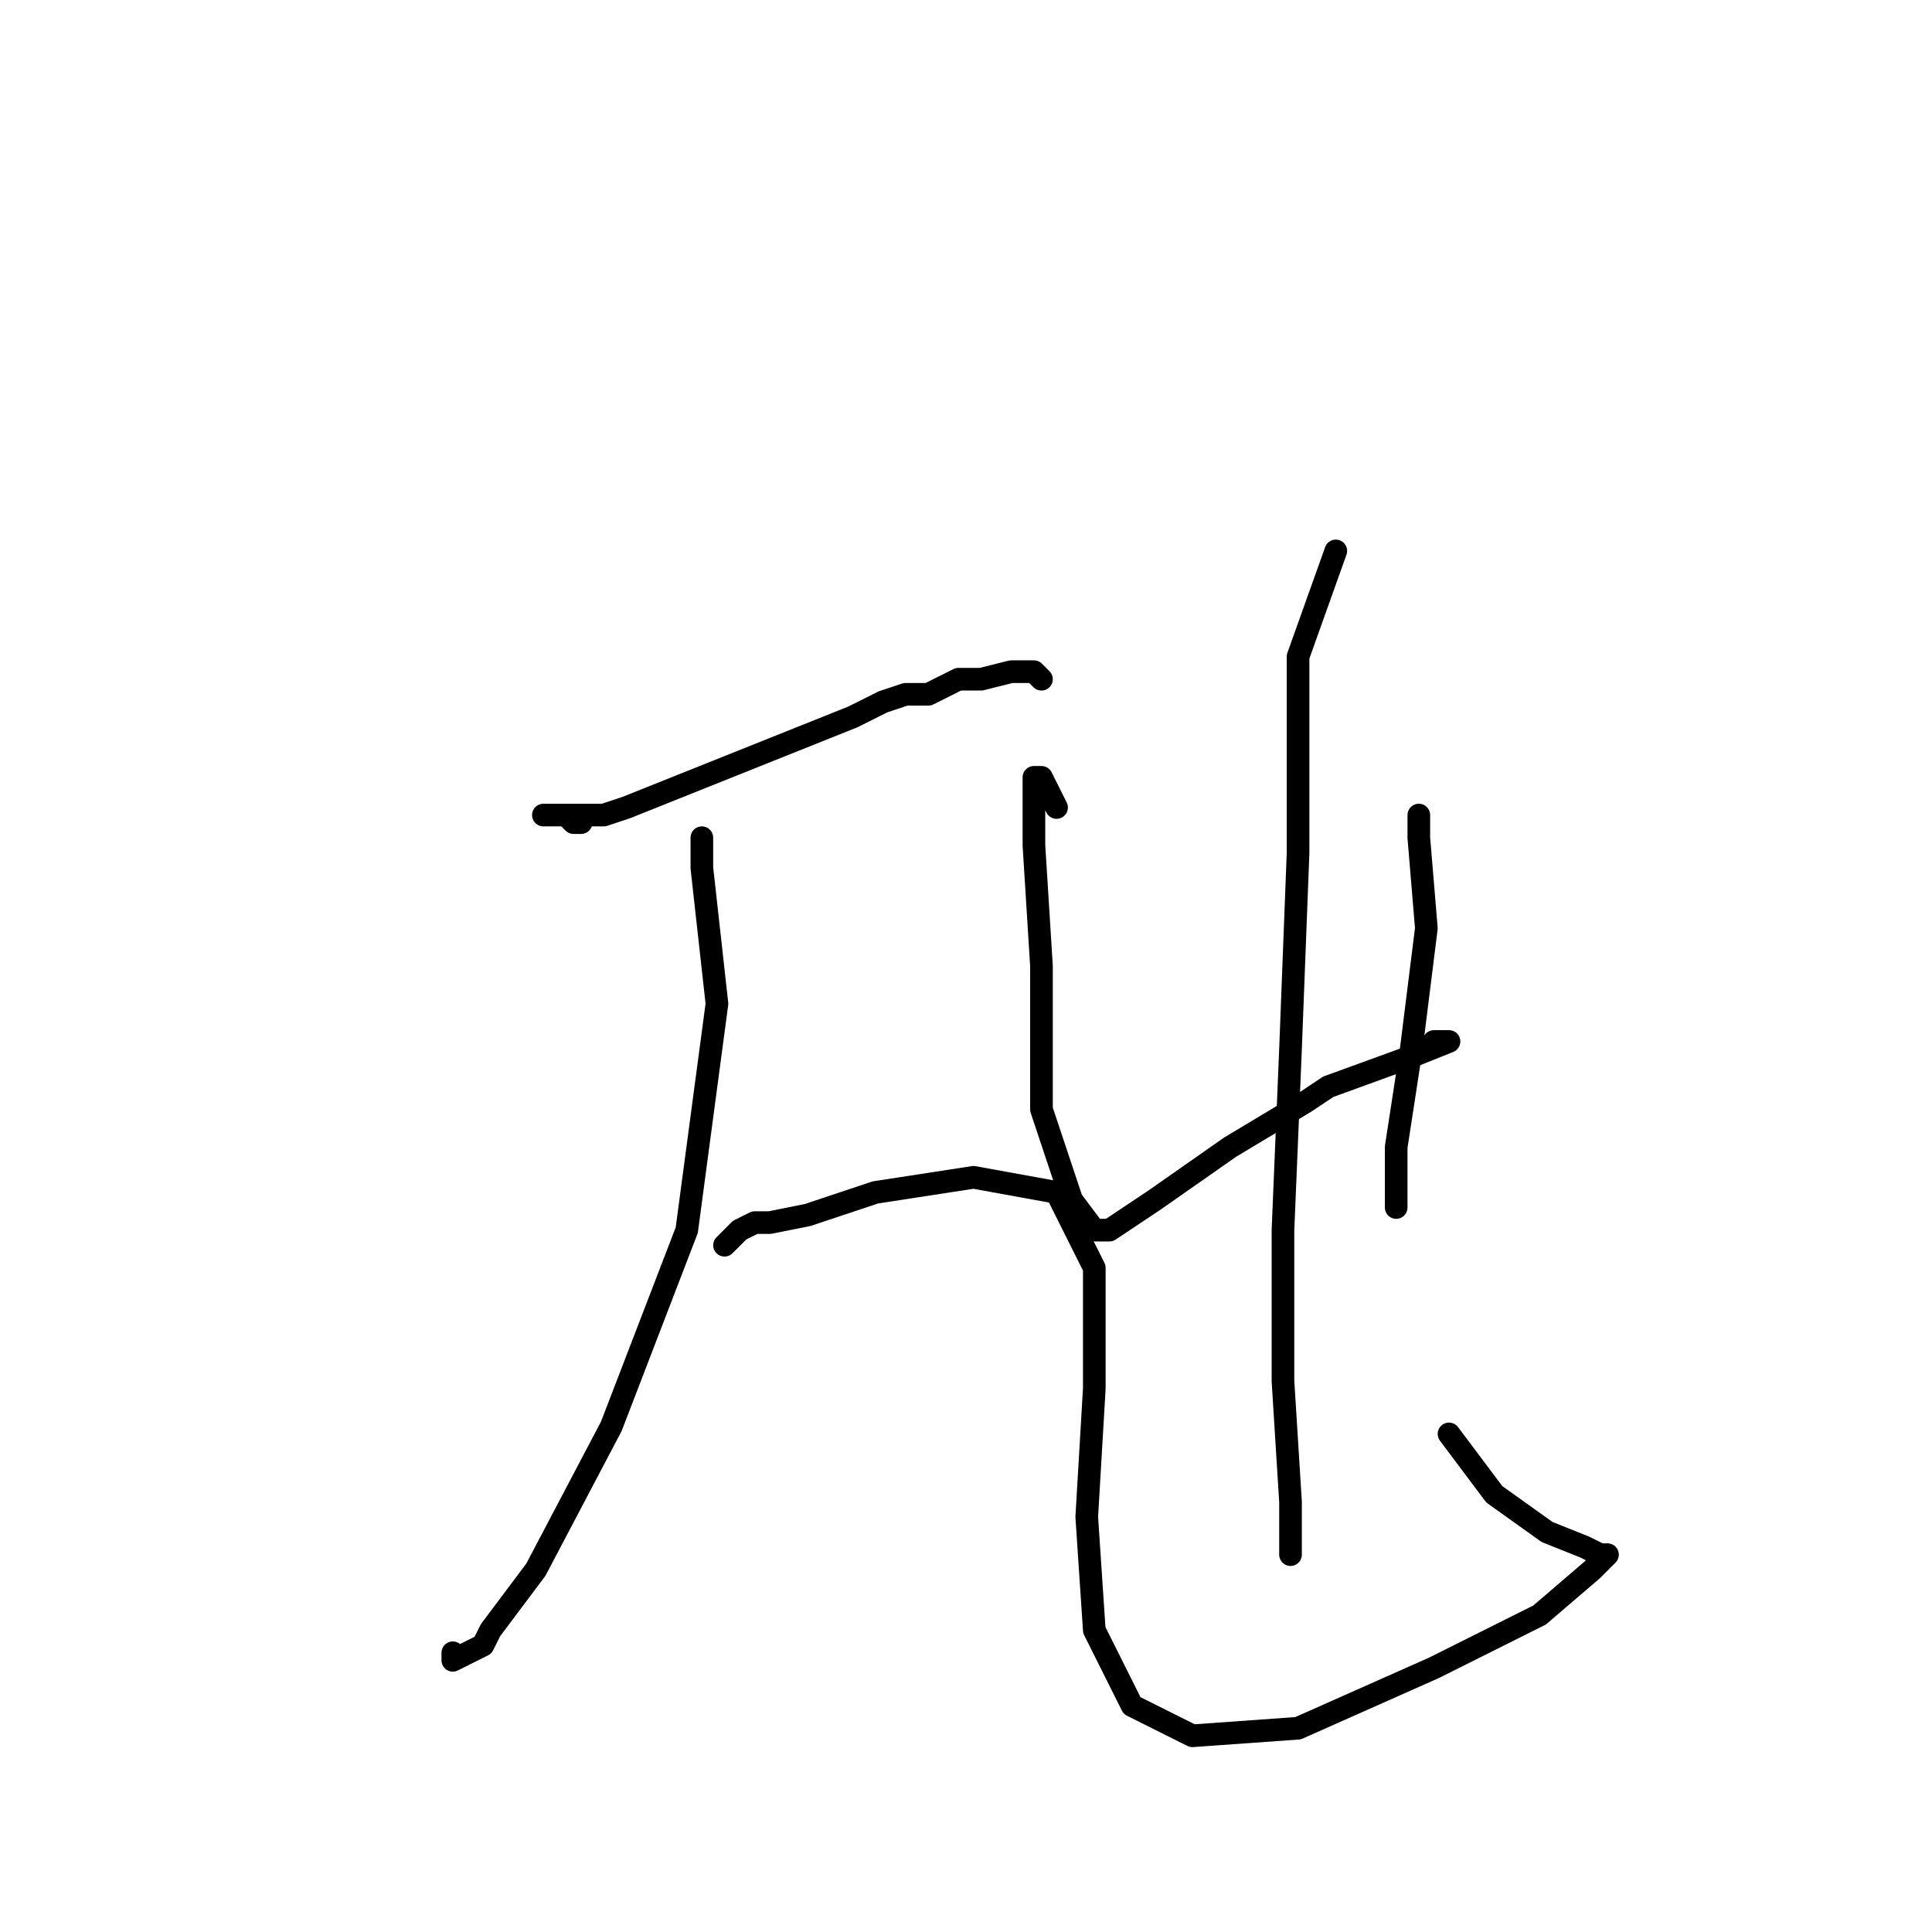 <?xml version="1.0" standalone="no"?>
    <svg width="256" height="256" xmlns="http://www.w3.org/2000/svg" version="1.1">
    <polyline stroke="black" stroke-width="3" stroke-linecap="round" fill="transparent" stroke-linejoin="round" points="77 109 76 109 75 108 74 108 73 108 72 108 74 108 77 108 80 108 83 107 113 95 117 93 120 92 123 92 127 90 130 90 134 89 137 89 138 90 138 90 " />
        <polyline stroke="black" stroke-width="3" stroke-linecap="round" fill="transparent" stroke-linejoin="round" points="93 111 93 115 95 133 91 163 81 189 71 208 65 216 64 218 60 220 60 219 60 219 " />
        <polyline stroke="black" stroke-width="3" stroke-linecap="round" fill="transparent" stroke-linejoin="round" points="96 165 97 164 98 163 100 162 102 162 107 161 116 158 129 156 140 158 145 168 145 184 144 201 145 216 150 226 158 230 172 229 190 221 204 214 211 208 213 206 212 206 210 205 205 203 198 198 192 190 192 190 " />
        <polyline stroke="black" stroke-width="3" stroke-linecap="round" fill="transparent" stroke-linejoin="round" points="140 107 138 103 137 103 137 109 137 112 138 128 138 147 142 159 145 163 147 163 153 159 163 152 173 146 176 144 187 140 192 138 190 138 190 138 " />
        <polyline stroke="black" stroke-width="3" stroke-linecap="round" fill="transparent" stroke-linejoin="round" points="188 110 188 108 188 111 189 123 187 139 185 152 185 158 185 160 185 160 " />
        <polyline stroke="black" stroke-width="3" stroke-linecap="round" fill="transparent" stroke-linejoin="round" points="177 73 172 87 172 93 172 113 171 139 170 163 170 183 171 199 171 206 171 206 " />
        </svg>
